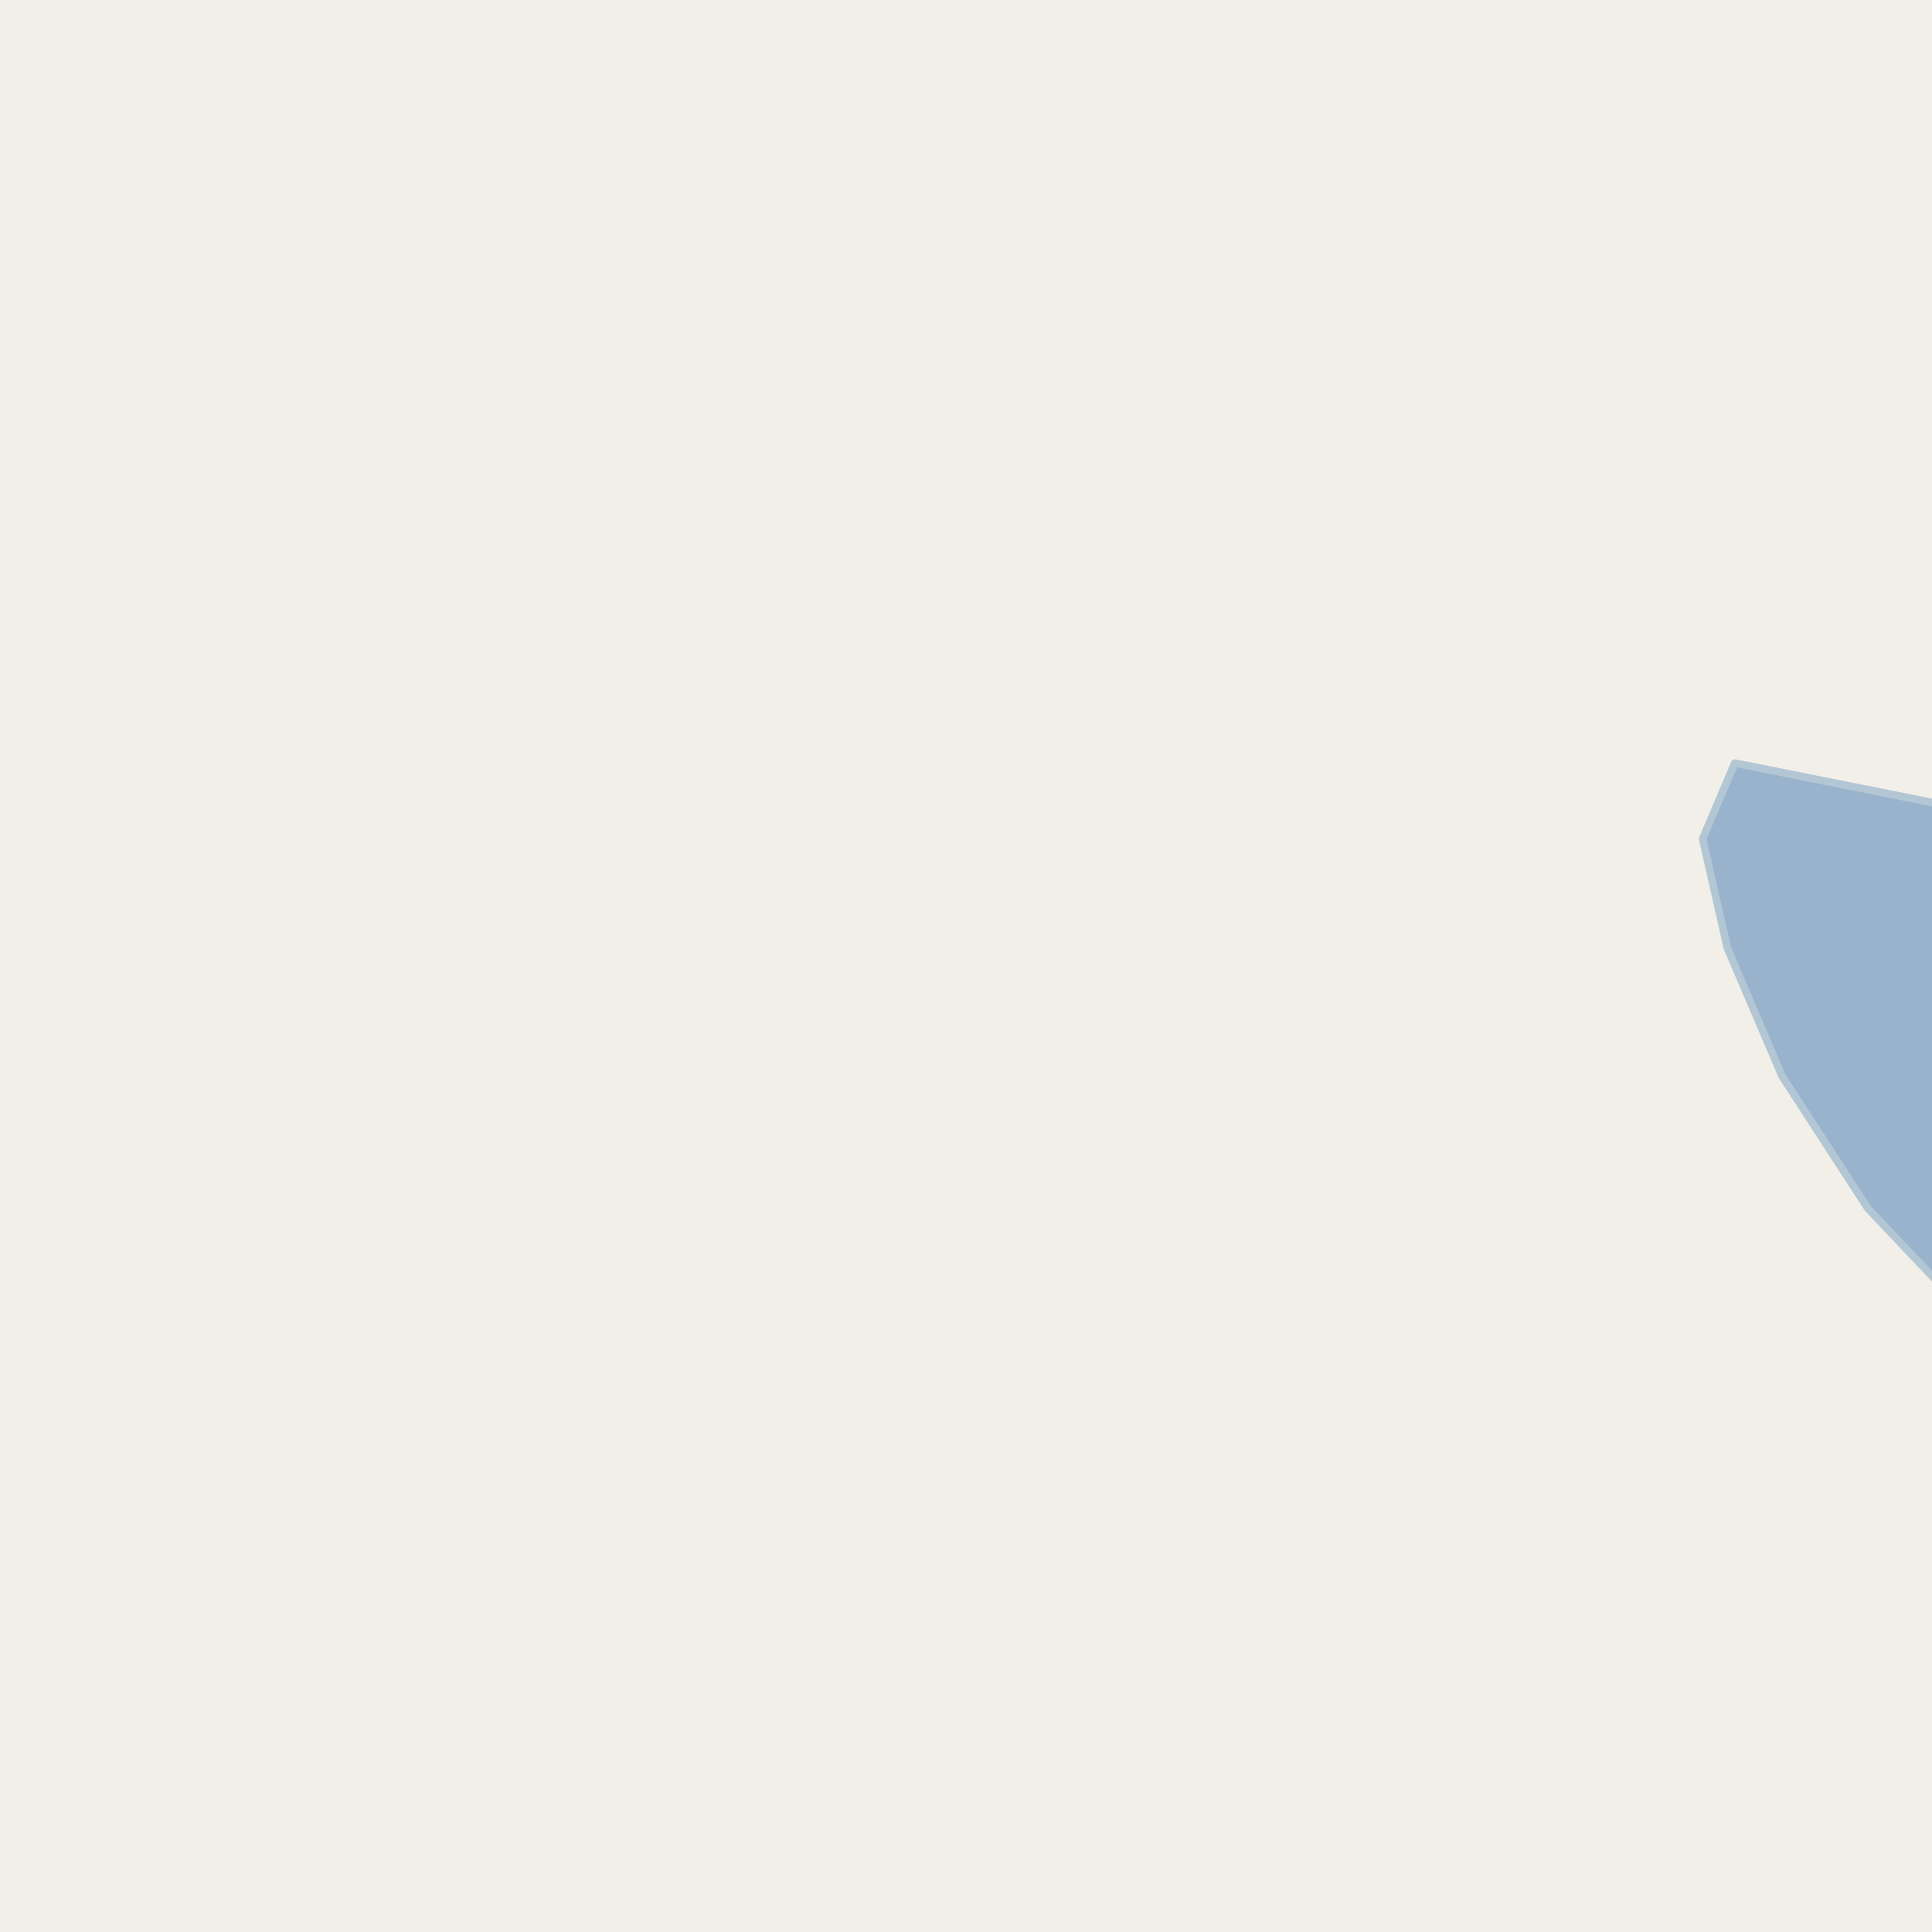<?xml version="1.0" encoding="UTF-8"?>
<svg xmlns="http://www.w3.org/2000/svg" xmlns:xlink="http://www.w3.org/1999/xlink" width="256pt" height="256pt" viewBox="0 0 256 256" version="1.1">
<g id="surface2">
<rect x="0" y="0" width="256" height="256" style="fill:rgb(94.902%,93.725%,91.373%);fill-opacity:1;stroke:none;"/>
<path style=" stroke:none;fill-rule:evenodd;fill:rgb(60%,70.196%,80%);fill-opacity:1;" d="M 228.887 125.637 L 236.137 142.602 L 247.488 160.109 L 259 172.258 L 259 106.934 L 229.867 101.109 L 225.602 111.137 Z M 228.887 125.637 "/>
<path style="fill:none;stroke-width:1;stroke-linecap:round;stroke-linejoin:round;stroke:rgb(70.196%,77.647%,83.137%);stroke-opacity:1;stroke-miterlimit:10;" d="M 228.887 125.637 L 236.137 142.602 L 247.488 160.109 L 259 172.258 L 259 106.934 L 229.867 101.109 L 225.602 111.137 L 228.887 125.637 "/>
</g>
</svg>

